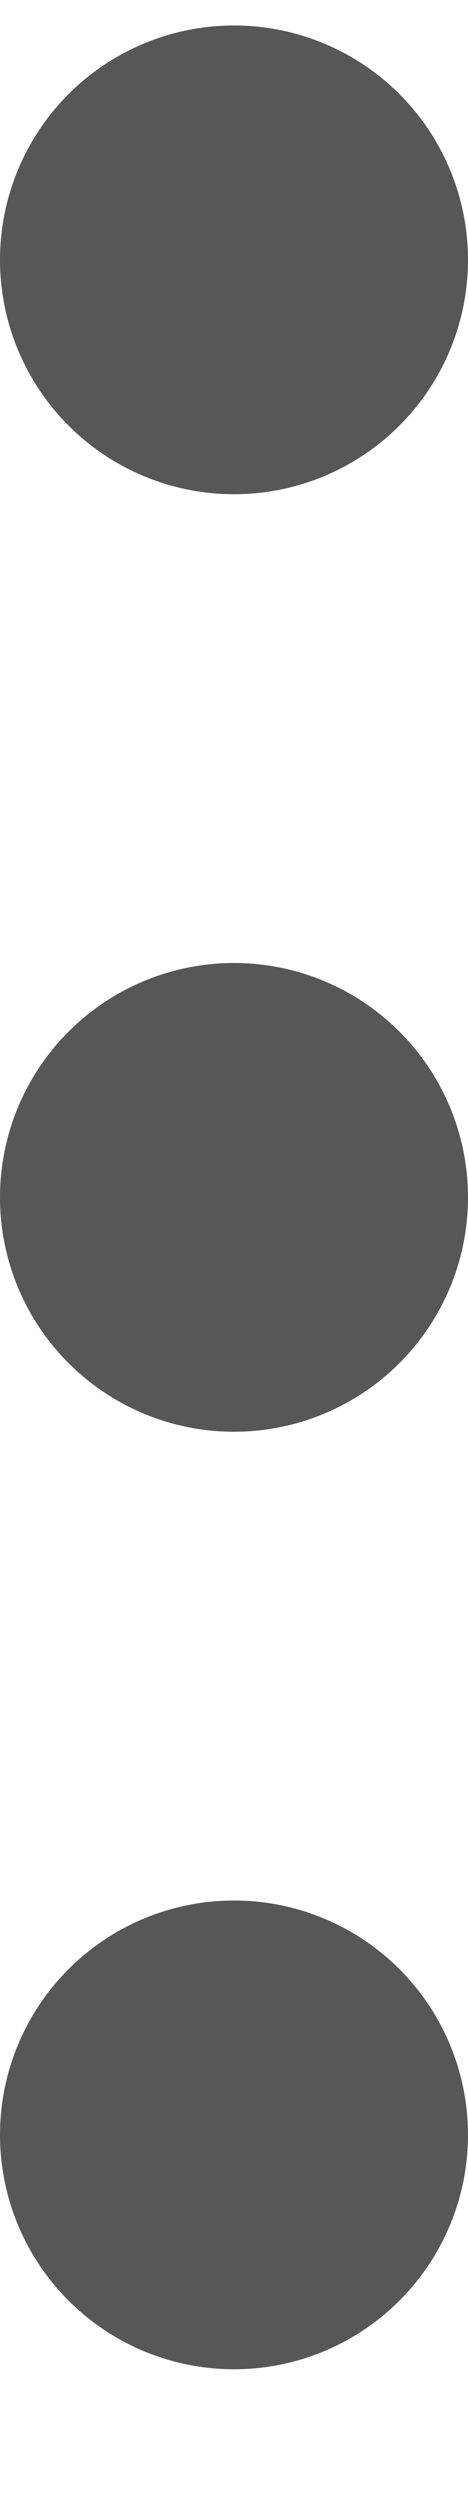 <svg width="3" height="16" viewBox="0 0 3 16" fill="none" xmlns="http://www.w3.org/2000/svg">
<circle cx="1.5" cy="1.663" r="1.5" fill="#0F1010" fill-opacity="0.7"/>
<circle cx="1.5" cy="7.663" r="1.5" fill="#0F1010" fill-opacity="0.7"/>
<circle cx="1.5" cy="13.663" r="1.5" fill="#0F1010" fill-opacity="0.7"/>
</svg>
